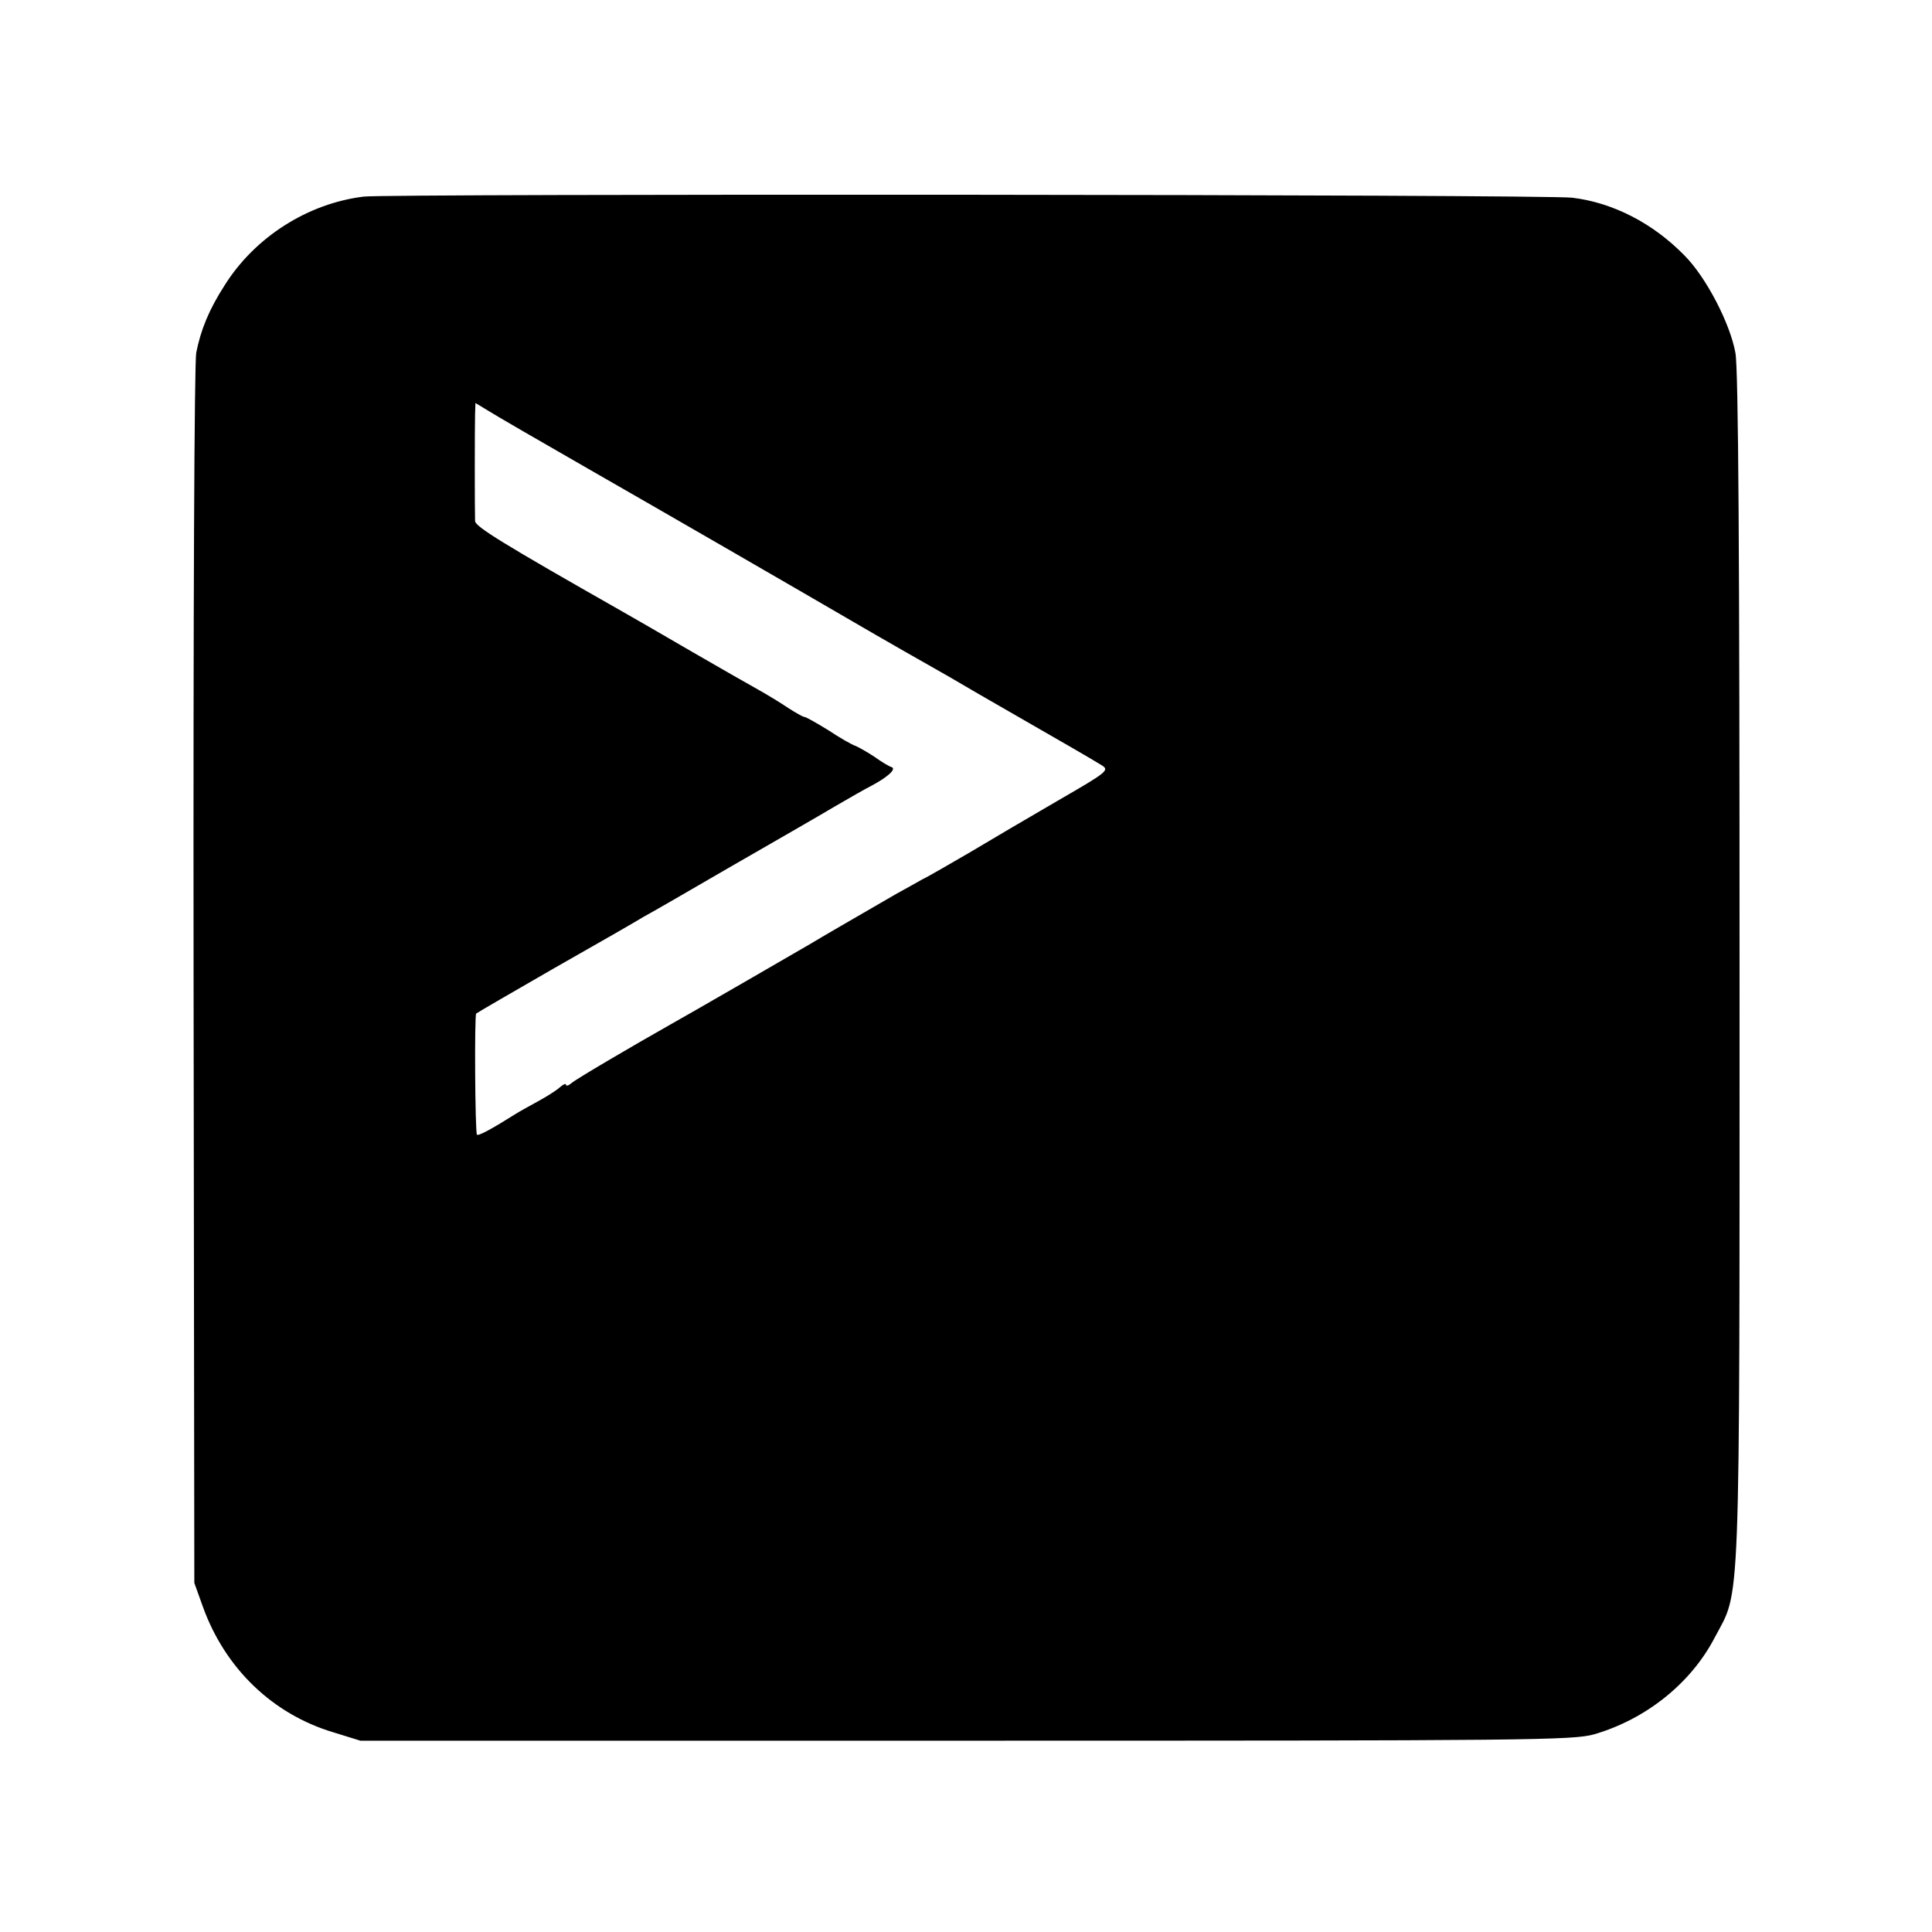 <?xml version="1.0" standalone="no"?>
<!DOCTYPE svg PUBLIC "-//W3C//DTD SVG 20010904//EN"
 "http://www.w3.org/TR/2001/REC-SVG-20010904/DTD/svg10.dtd">
<svg version="1.0" xmlns="http://www.w3.org/2000/svg"
 width="512pt" height="512pt" viewBox="0 0 512 512"
 preserveAspectRatio="xMidYMid meet">
<g transform="translate(0,512) scale(0.1,-0.1)"
fill="#000000" stroke="none">
<path d="M964 4599 c-148 -18 -288 -107 -368 -234 -42 -65 -64 -119 -76 -180
-5 -31 -8 -674 -7 -1655 l2 -1605 23 -64 c59 -163 185 -284 346 -332 l71 -22
1605 0 c1493 0 1609 1 1665 17 137 40 256 135 319 256 69 131 66 27 66 1770 0
1100 -3 1594 -11 1635 -14 78 -78 201 -135 258 -84 86 -190 140 -297 153 -67
9 -3135 11 -3203 3z m596 -722 c211 -121 497 -286 760 -439 52 -30 115 -66
140 -80 25 -14 86 -49 135 -78 50 -29 106 -61 125 -72 91 -52 177 -102 198
-115 23 -14 20 -17 -115 -95 -76 -44 -181 -106 -233 -137 -52 -30 -108 -63
-125 -71 -16 -9 -48 -27 -70 -39 -95 -55 -211 -122 -225 -131 -15 -9 -335
-194 -375 -216 -99 -56 -249 -144 -260 -154 -8 -7 -15 -9 -15 -5 0 5 -8 1 -17
-7 -10 -9 -36 -25 -58 -37 -22 -12 -49 -27 -60 -34 -62 -39 -97 -58 -101 -54
-5 5 -7 318 -2 321 2 2 95 56 208 121 113 64 219 125 235 135 17 9 121 69 231
133 111 64 235 135 275 159 41 24 85 49 99 56 43 23 66 44 53 49 -7 2 -27 14
-45 27 -18 12 -41 25 -50 29 -10 3 -43 22 -73 42 -31 19 -59 35 -63 35 -4 0
-23 11 -42 23 -19 13 -55 35 -80 49 -25 14 -106 60 -180 103 -74 43 -155 90
-180 104 -315 179 -390 225 -391 240 -1 24 -1 251 0 284 l1 29 33 -20 c17 -11
138 -81 267 -155z"/>
</g>
</svg>

